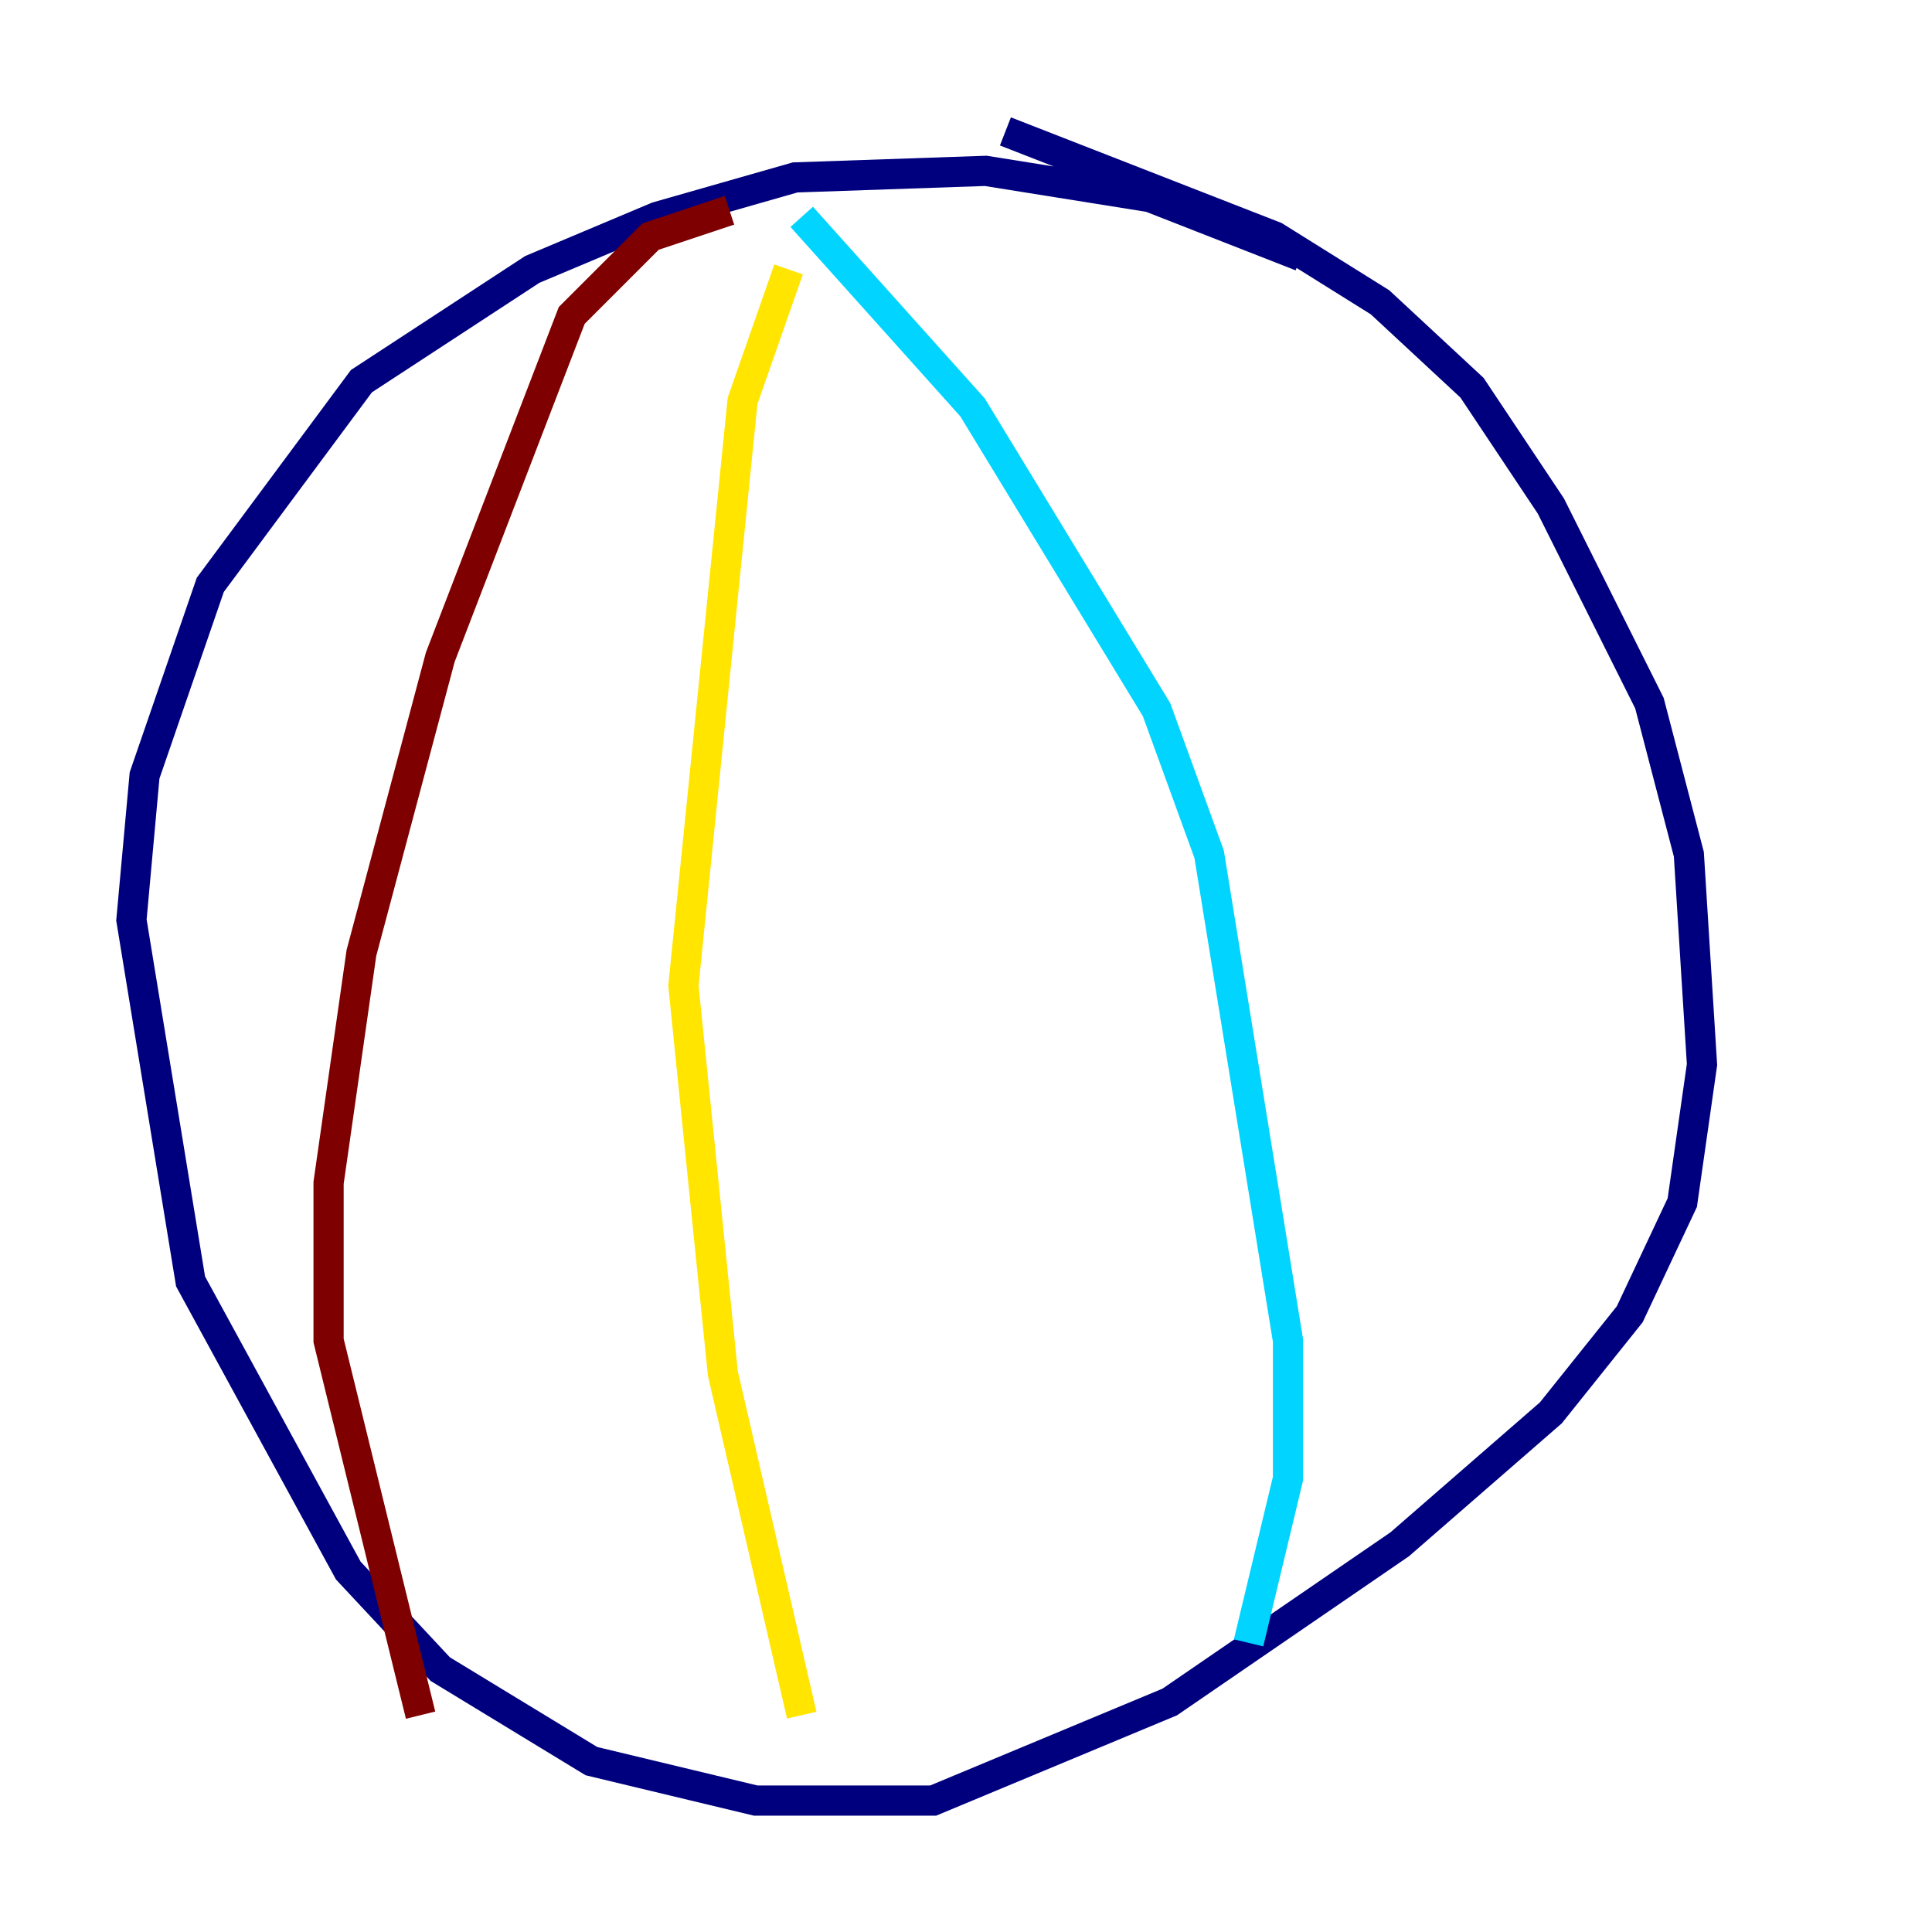 <?xml version="1.0" encoding="utf-8" ?>
<svg baseProfile="tiny" height="128" version="1.2" viewBox="0,0,128,128" width="128" xmlns="http://www.w3.org/2000/svg" xmlns:ev="http://www.w3.org/2001/xml-events" xmlns:xlink="http://www.w3.org/1999/xlink"><defs /><polyline fill="none" points="86.204,16.98 76.191,13.061 65.306,11.32 52.68,11.755 43.537,14.367 35.265,17.85 23.946,25.252 13.932,38.748 9.578,51.374 8.707,60.952 12.626,84.898 23.075,104.054 29.17,110.585 39.184,116.68 50.068,119.293 61.823,119.293 77.497,112.762 92.735,102.313 102.748,93.605 107.973,87.075 111.456,79.674 112.762,70.531 111.891,56.599 109.279,46.585 102.748,33.524 97.524,25.687 91.429,20.027 84.463,15.674 66.612,8.707" stroke="#00007f" stroke-width="2" /><polyline fill="none" points="53.116,14.367 64.435,26.993 76.626,47.02 80.109,56.599 85.333,88.816 85.333,97.959 82.721,108.844" stroke="#00d4ff" stroke-width="2" /><polyline fill="none" points="52.245,17.85 49.197,26.558 45.279,65.306 47.891,90.993 53.116,113.633" stroke="#ffe500" stroke-width="2" /><polyline fill="none" points="48.327,13.932 43.102,15.674 37.878,20.898 29.17,43.537 23.946,63.129 21.769,78.367 21.769,88.816 27.864,113.633" stroke="#7f0000" stroke-width="2" /></svg>